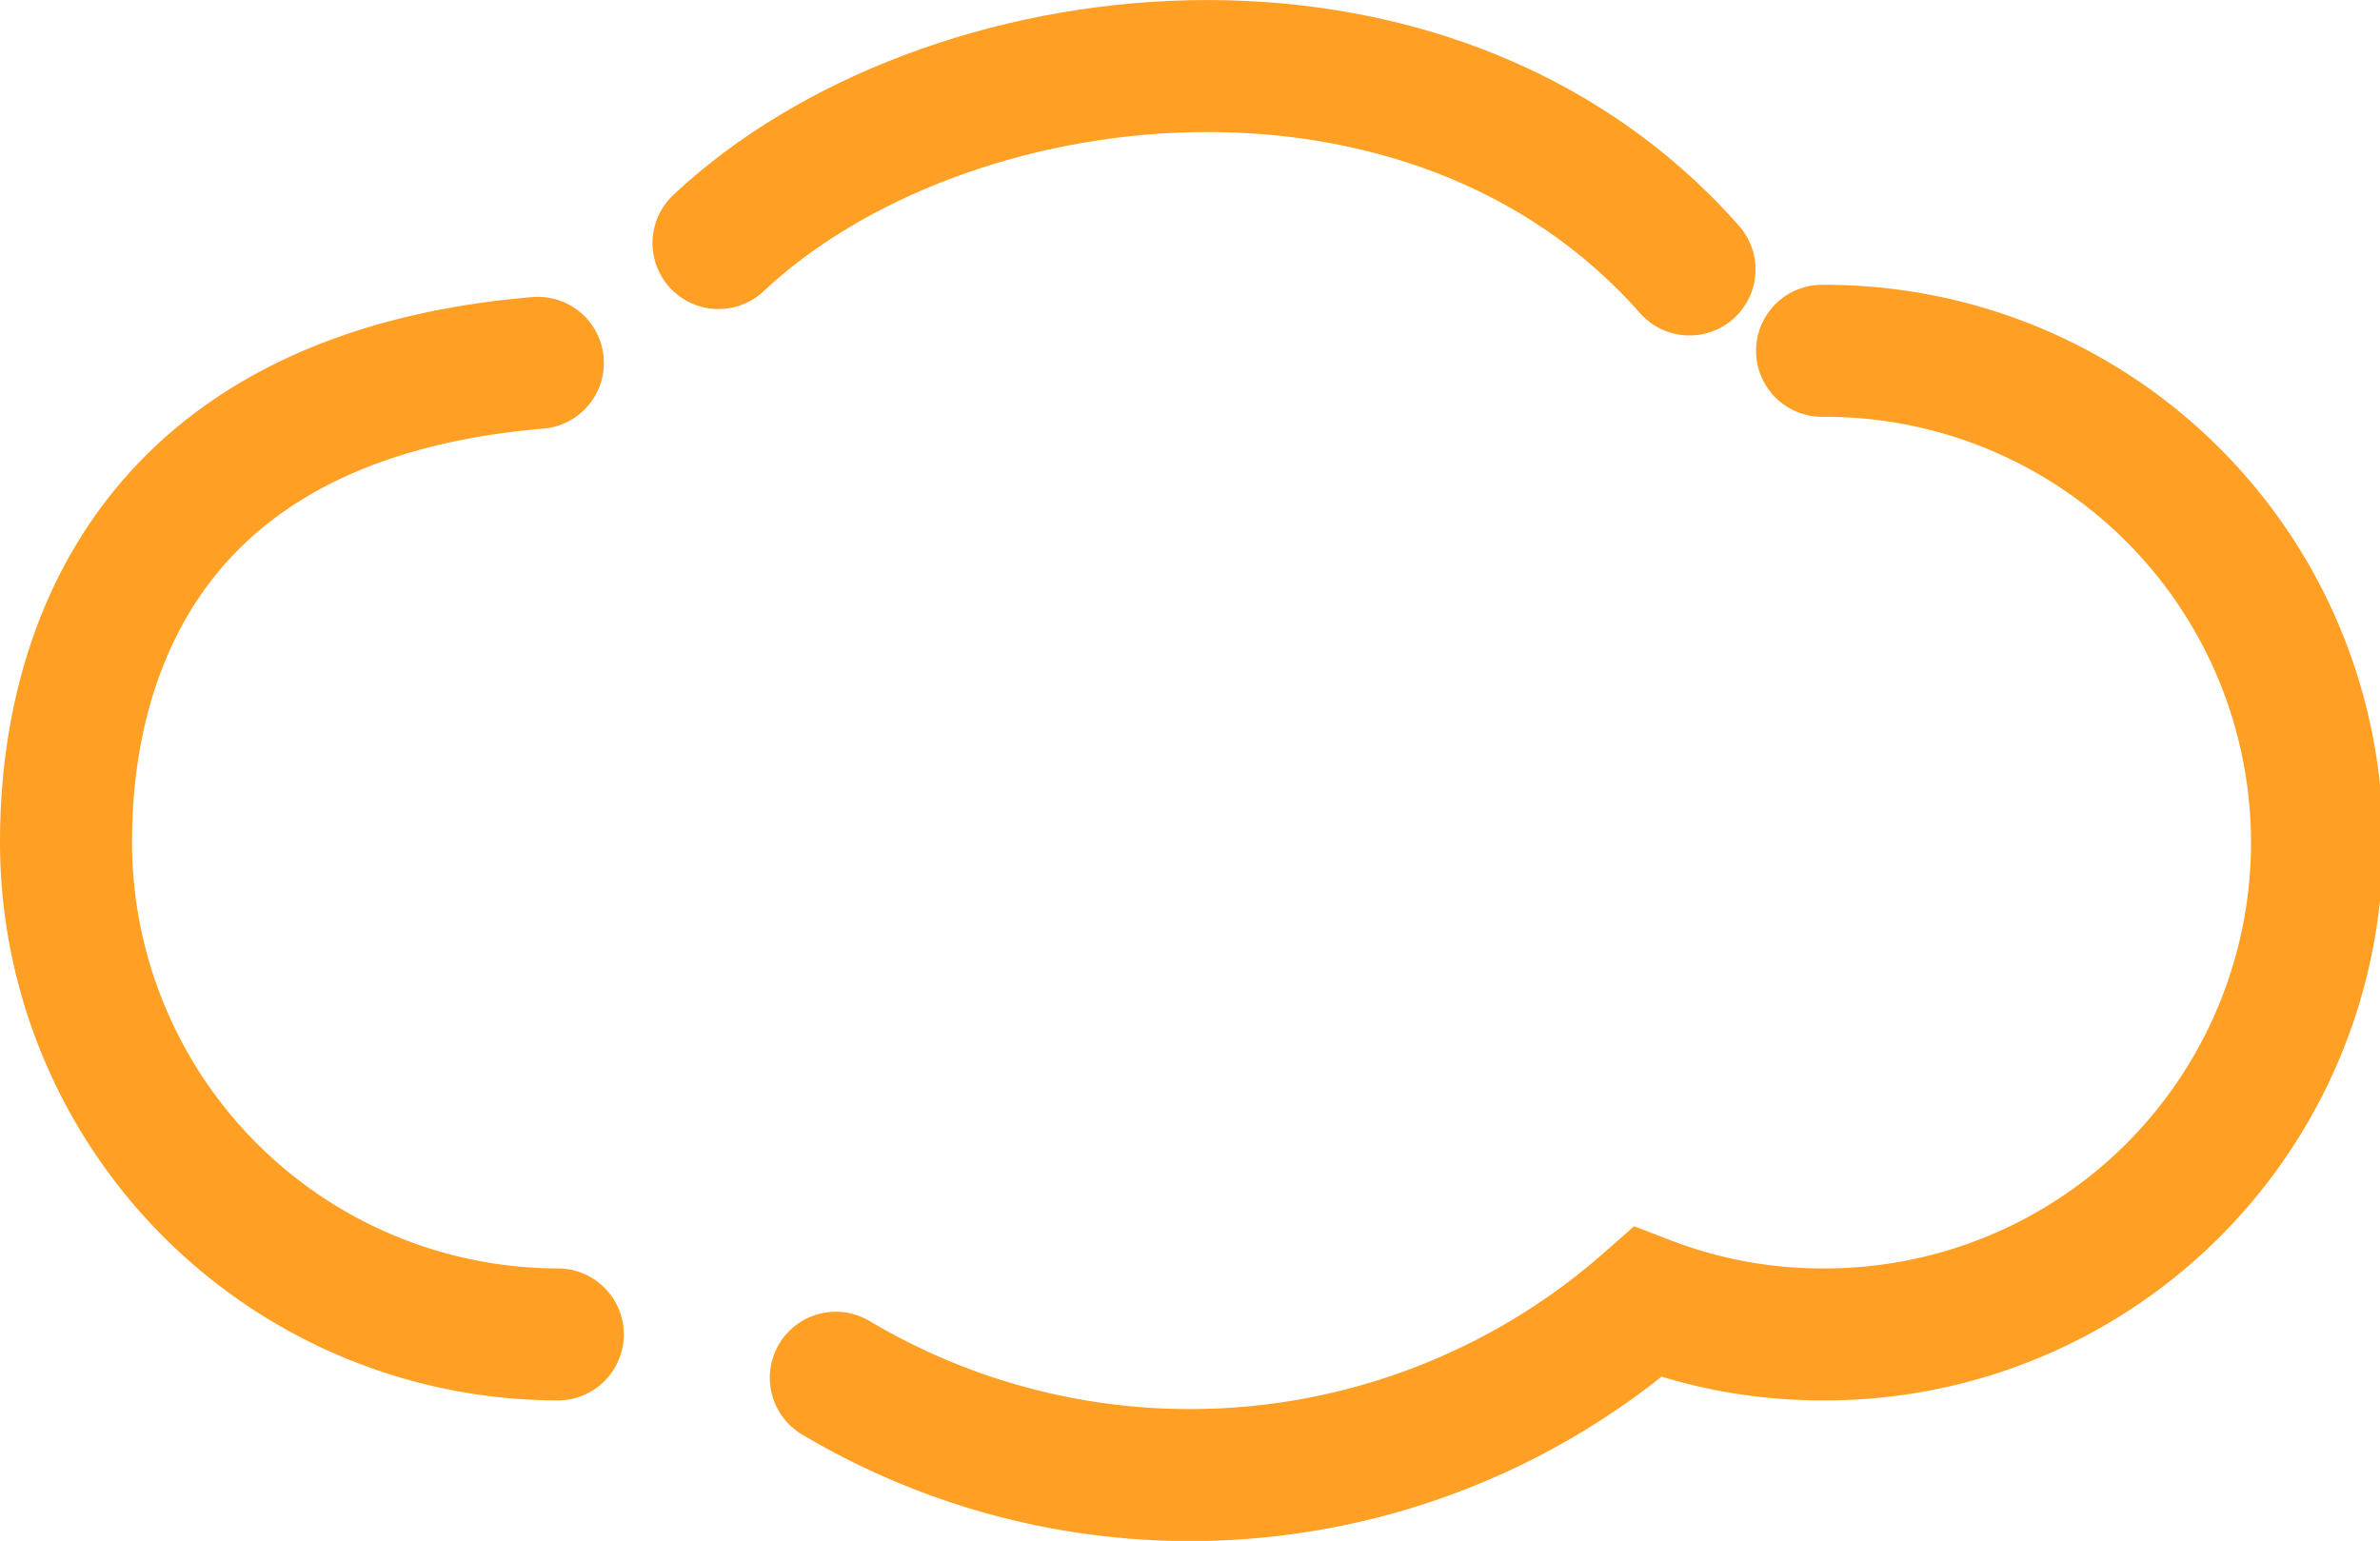 <svg xmlns="http://www.w3.org/2000/svg" width="126.182" height="81.708" viewBox="0 0 126.182 81.708">
  <g id="broken_cloud" data-name="broken cloud" transform="translate(3.5 3.502)">
    <path id="cloud" d="M85.643,311.459c-23.661,2-25.016,19.612-25.016,25.44A26.106,26.106,0,0,0,86.7,362.978" transform="translate(-60.627 -295.72)" fill="none" stroke="#ffa025" stroke-linecap="round" stroke-width="7"/>
    <path id="cloud-2" data-name="cloud" d="M254.513,257.455c-13.814-15.657-39.537-12.616-51.481-1.4" transform="translate(-168.439 -246.668)" fill="none" stroke="#ffa025" stroke-linecap="round" stroke-width="7"/>
    <path id="cloud-3" data-name="cloud" d="M228.636,363.287a36.723,36.723,0,0,0,43.047-4.007,25.79,25.79,0,0,0,9.242,1.708,26.079,26.079,0,1,0,0-52.157h0" transform="translate(-187.823 -293.73)" fill="none" stroke="#ffa025" stroke-linecap="round" stroke-width="7"/>
  </g>
</svg>
